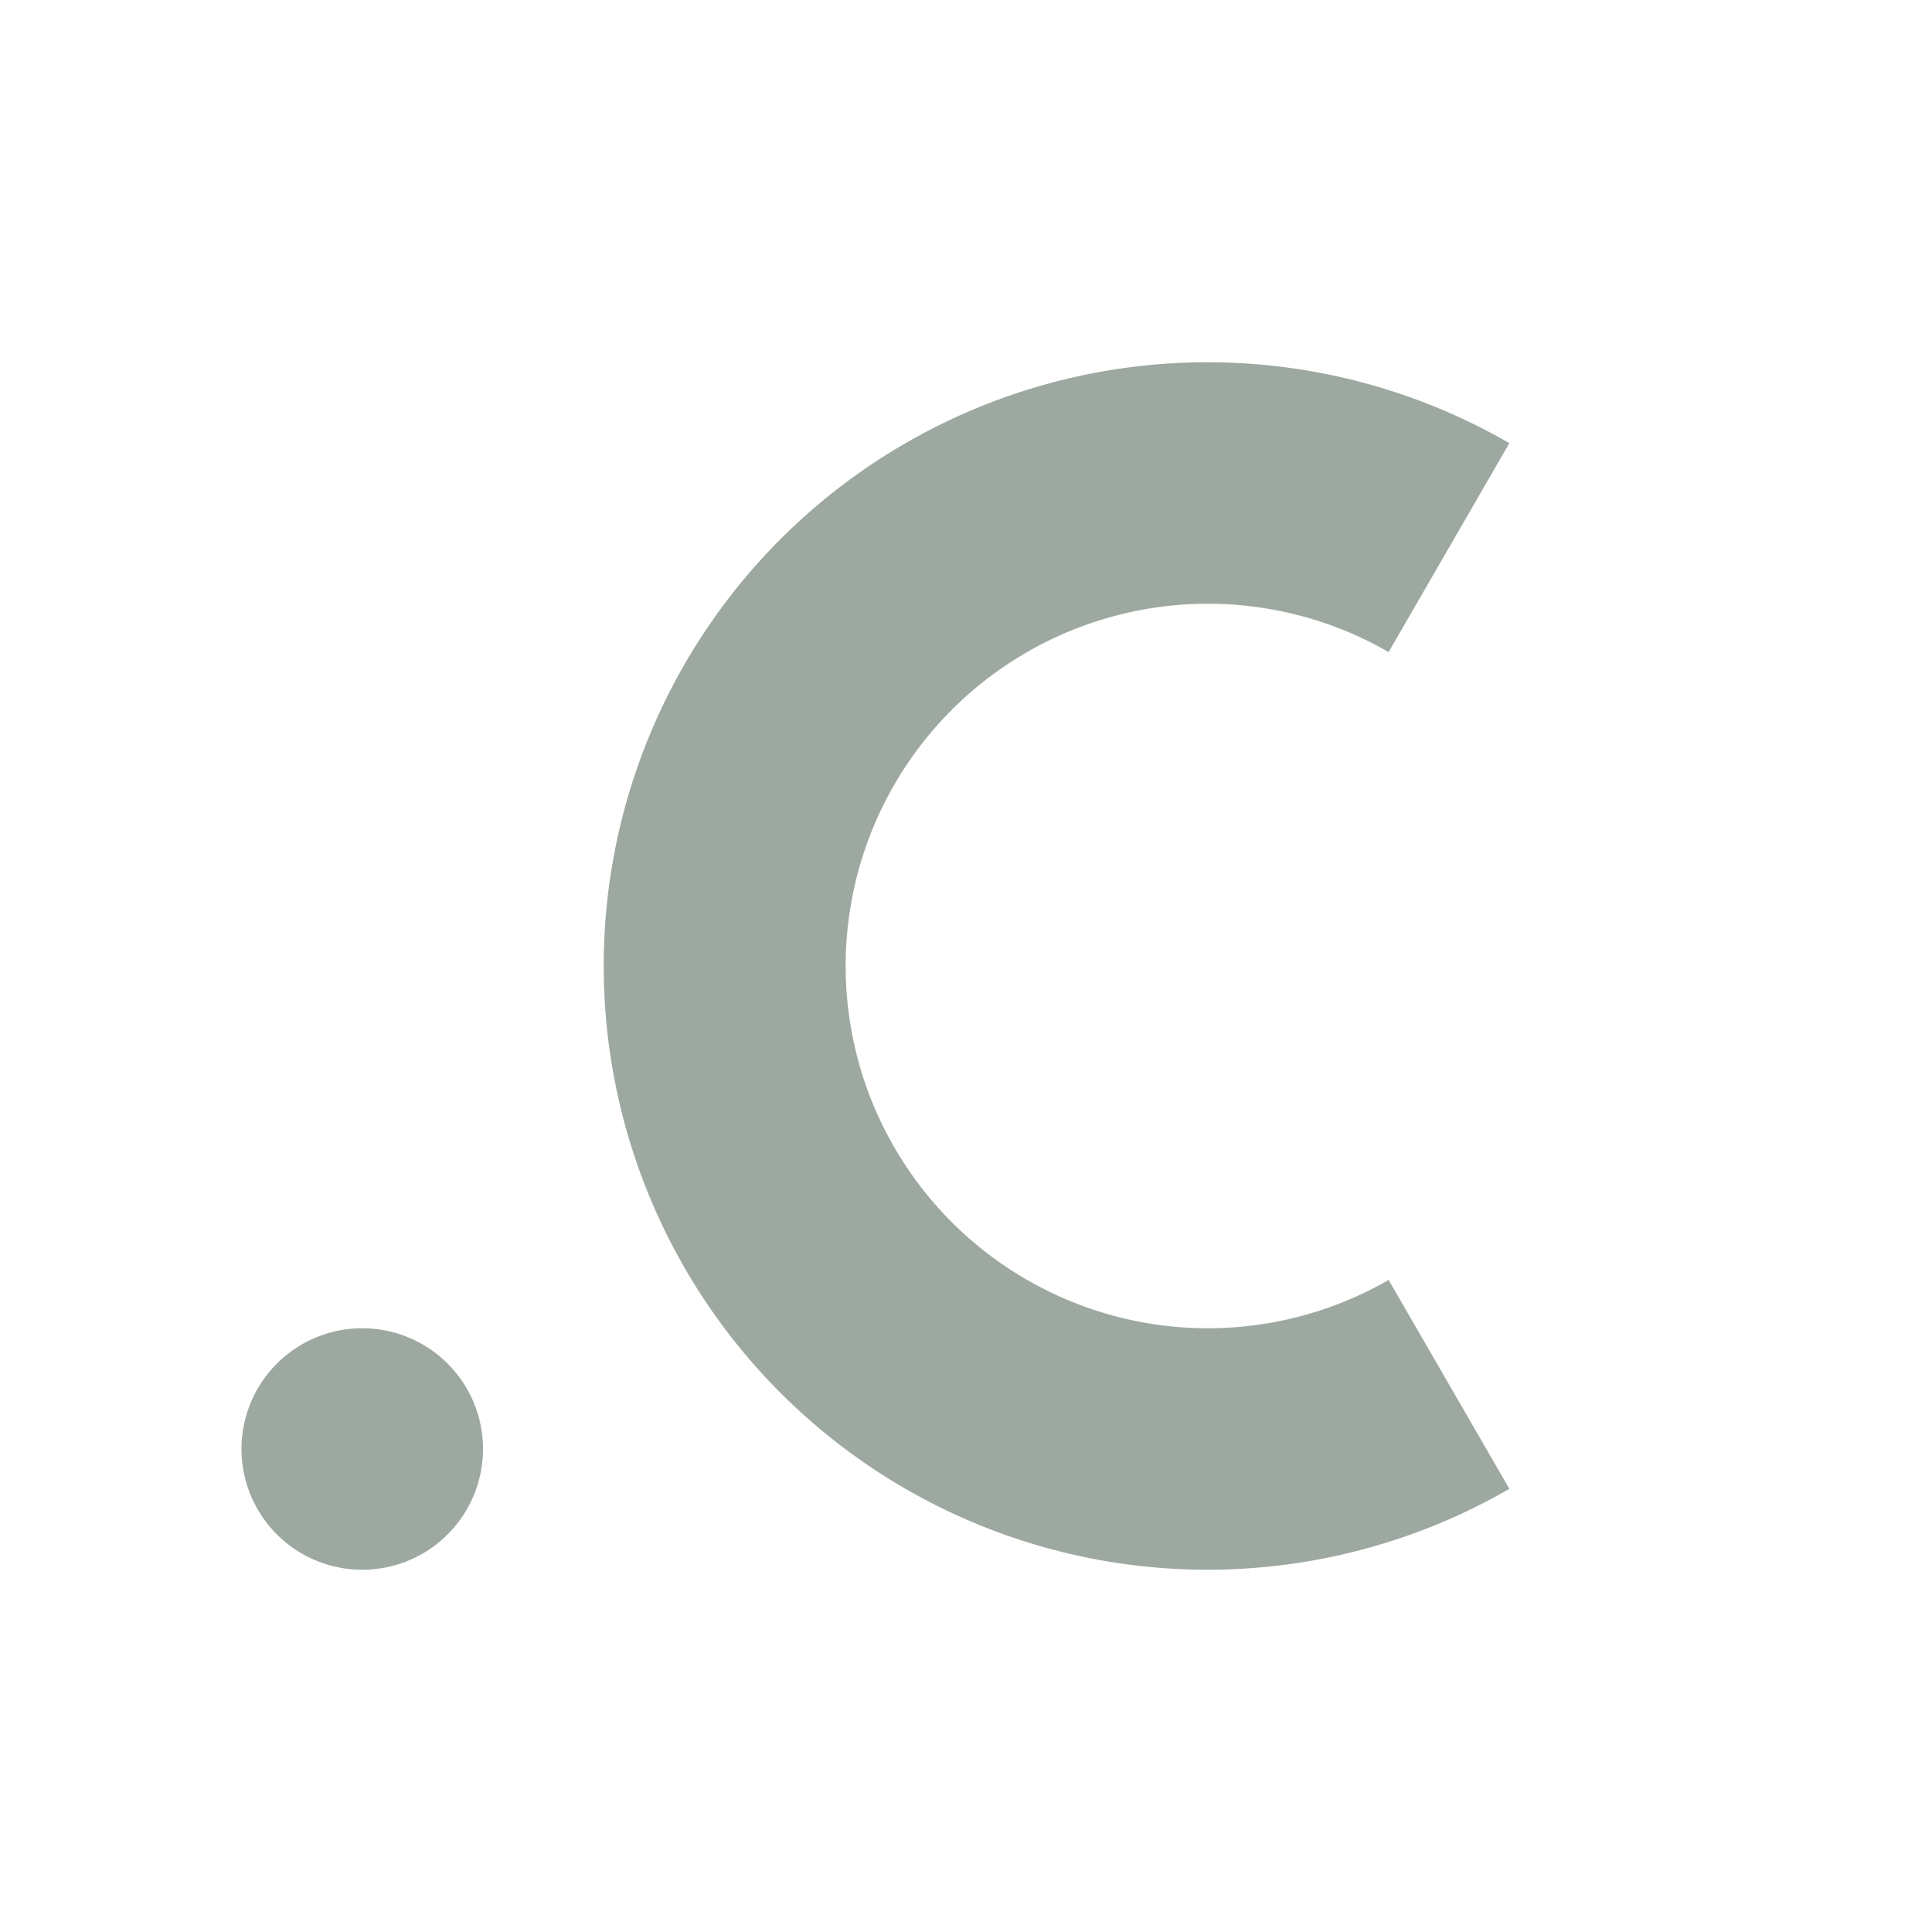 <svg height="16" viewBox="0 0 16 16" width="16" xmlns="http://www.w3.org/2000/svg"><path d="M12.5 3.67a5 5 0 1 0 0 8.66l-1-1.73a3 3 0 1 1 0-5.2zM3 11a1 1 0 1 0 0 2 1 1 0 0 0 0-2z" fill="#9DA9A0"/></svg>
